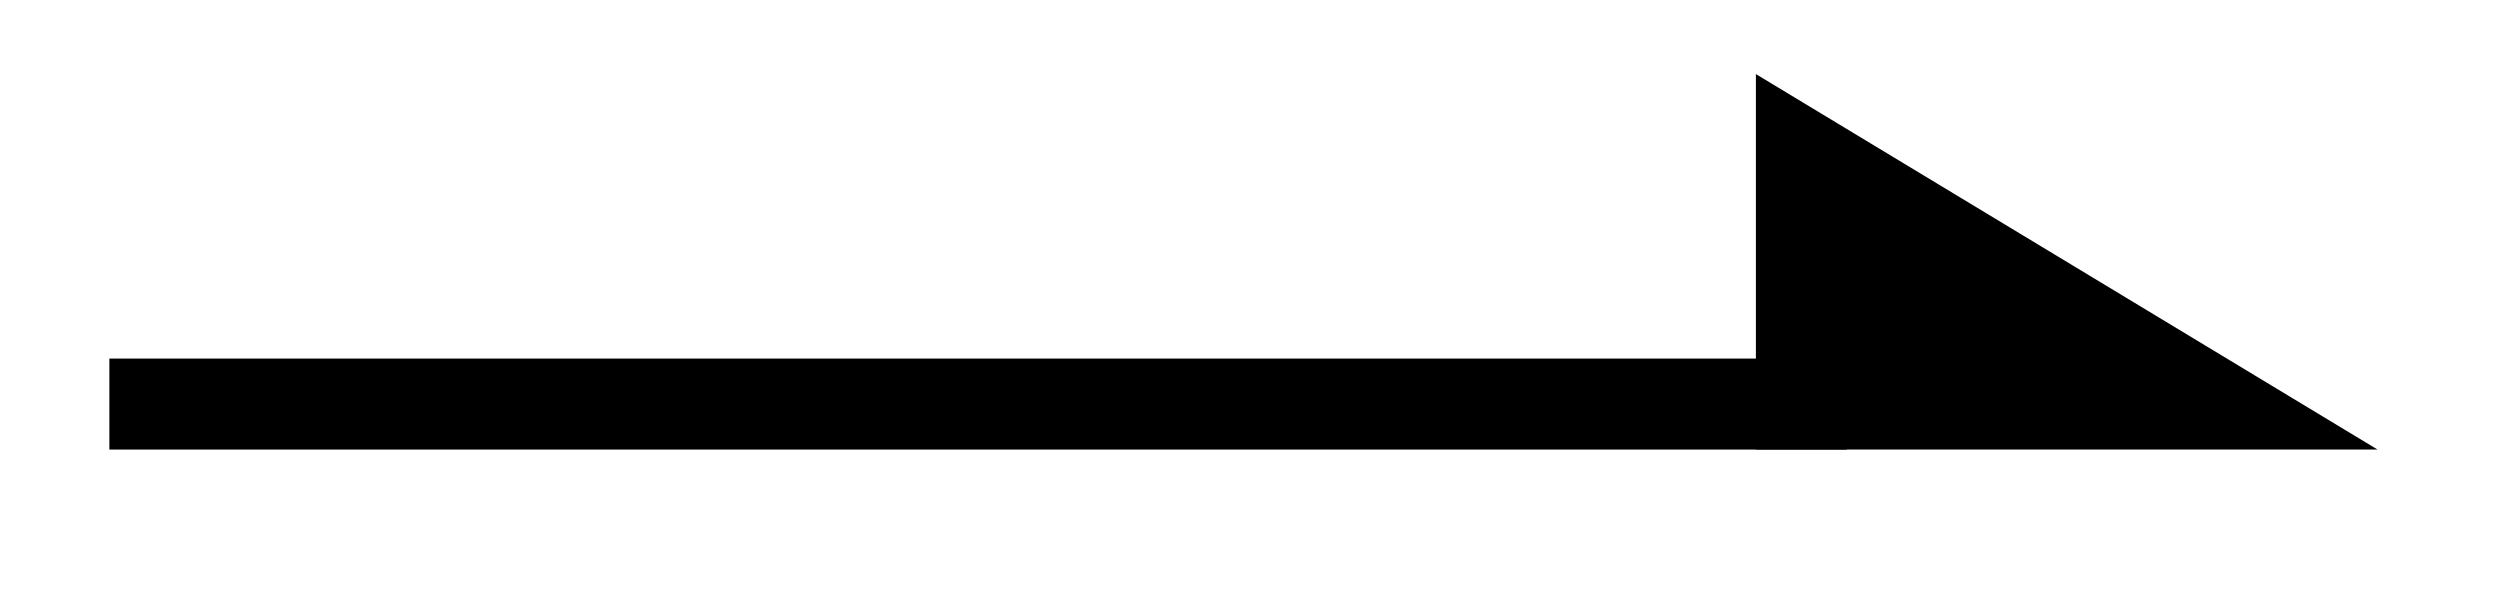 <svg xmlns="http://www.w3.org/2000/svg" width="29.196" height="7.059" viewBox="0 0 21.897 5.294" version="1.2"><defs><clipPath id="a"><path d="M4 0h17.844v4.941H4Zm0 0"/></clipPath></defs><path style="fill:none;stroke-width:.797;stroke-linecap:butt;stroke-linejoin:miter;stroke:#000;stroke-opacity:1;stroke-miterlimit:10" d="M0 2.21h15.218" transform="matrix(1 0 0 -1 .958 5.749)"/><path style="stroke:none;fill-rule:nonzero;fill:#000;fill-opacity:1" d="m19.395 3.54-3.618-2.185V3.54Zm0 0"/><g clip-path="url(#a)"><path style="fill:none;stroke-width:.797;stroke-linecap:butt;stroke-linejoin:miter;stroke:#000;stroke-opacity:1;stroke-miterlimit:10" d="M4.016-.002.4 2.182V-.002Zm0 0" transform="matrix(1 0 0 -1 15.378 3.537)"/></g></svg>